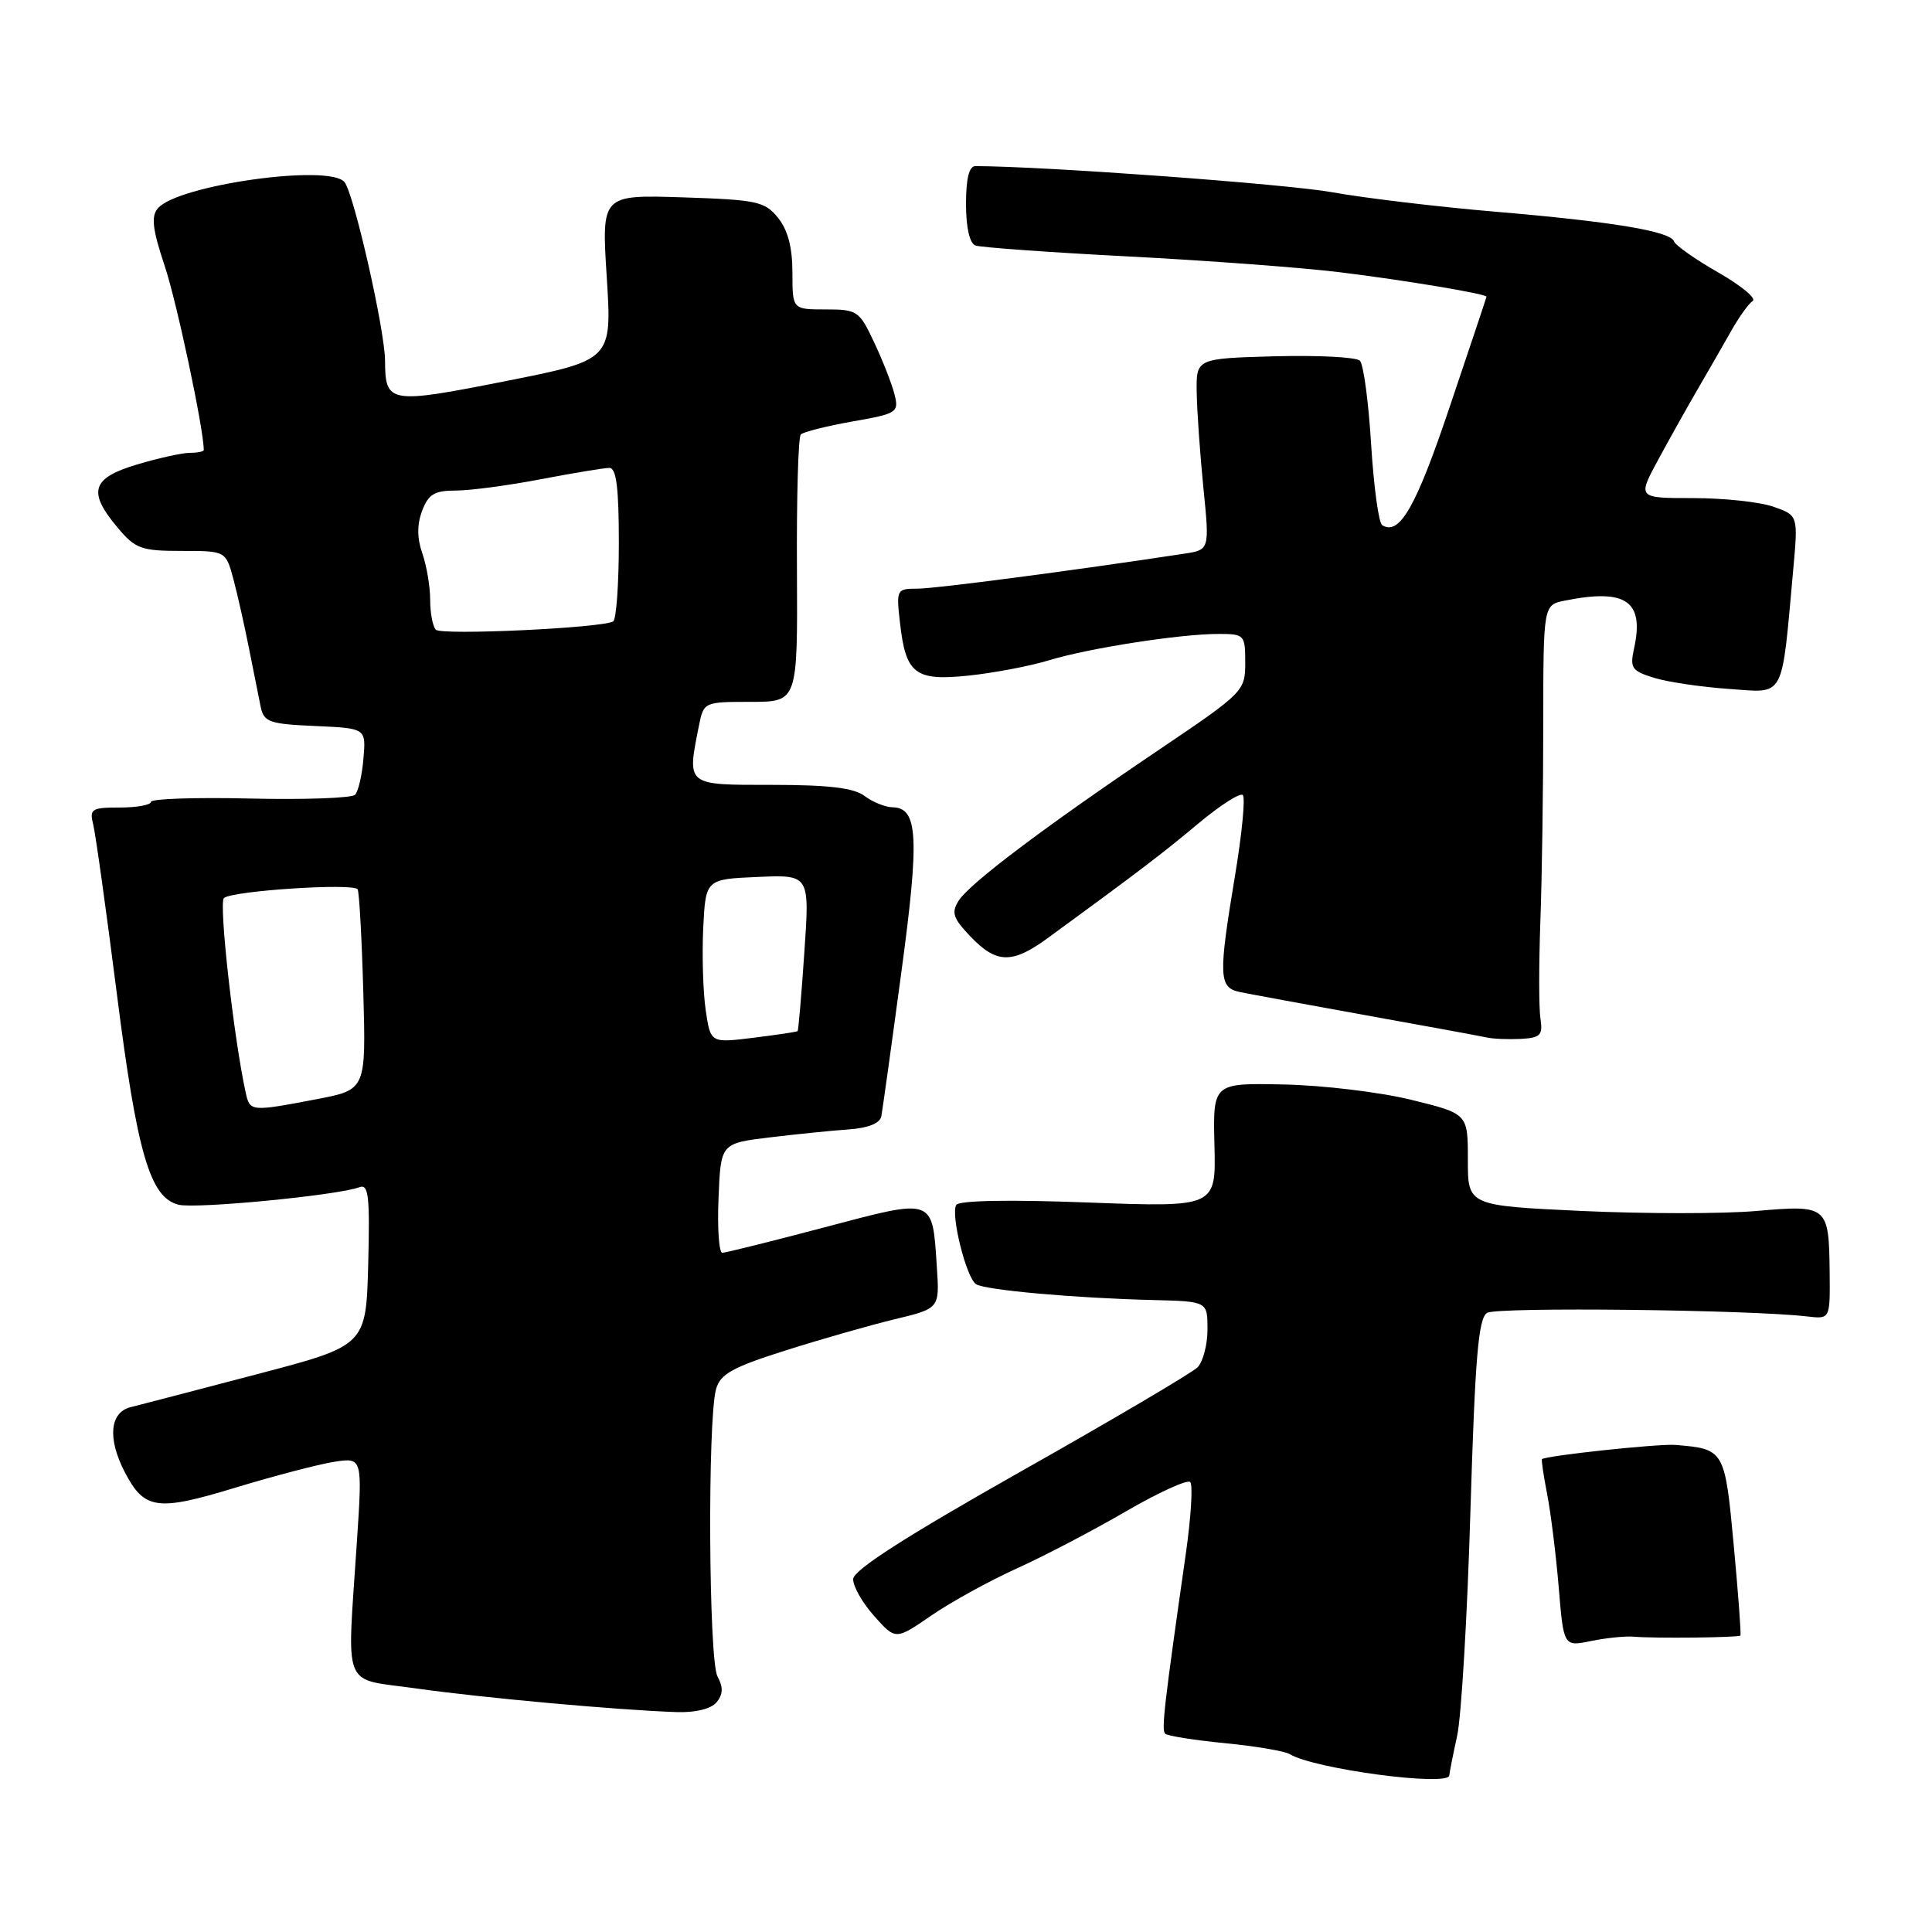 <?xml version="1.0" encoding="UTF-8" standalone="no"?>
<!DOCTYPE svg PUBLIC "-//W3C//DTD SVG 1.1//EN" "http://www.w3.org/Graphics/SVG/1.1/DTD/svg11.dtd" >
<svg xmlns="http://www.w3.org/2000/svg" xmlns:xlink="http://www.w3.org/1999/xlink" version="1.1" viewBox="0 0 256 256">
 <g >
 <path fill="currentColor"
d=" M 192.04 235.25 C 192.07 234.84 192.54 232.47 193.08 230.00 C 193.63 227.53 194.43 214.11 194.84 200.18 C 195.46 179.77 195.89 174.69 197.05 173.96 C 198.35 173.16 231.94 173.54 239.50 174.44 C 242.50 174.79 242.50 174.79 242.44 168.60 C 242.34 159.77 242.19 159.64 232.74 160.46 C 228.33 160.85 217.93 160.84 209.61 160.46 C 194.49 159.75 194.49 159.75 194.50 153.66 C 194.50 147.57 194.50 147.57 187.00 145.73 C 182.88 144.72 175.27 143.80 170.11 143.70 C 160.72 143.50 160.72 143.50 160.92 151.74 C 161.13 159.97 161.13 159.97 144.22 159.34 C 133.74 158.94 127.08 159.06 126.71 159.66 C 125.94 160.91 128.03 169.30 129.33 170.16 C 130.50 170.94 142.45 172.01 152.75 172.26 C 160.00 172.44 160.00 172.44 160.00 176.15 C 160.00 178.19 159.40 180.45 158.68 181.18 C 157.95 181.91 147.40 188.13 135.23 195.00 C 119.96 203.63 113.09 208.04 113.05 209.23 C 113.02 210.19 114.28 212.40 115.84 214.14 C 118.67 217.32 118.67 217.32 123.40 214.07 C 126.00 212.28 131.10 209.47 134.75 207.82 C 138.39 206.17 144.89 202.77 149.20 200.26 C 153.51 197.76 157.34 196.01 157.71 196.38 C 158.08 196.75 157.82 200.98 157.14 205.78 C 154.25 226.02 153.88 229.22 154.39 229.72 C 154.68 230.02 158.25 230.58 162.32 230.98 C 166.39 231.38 170.23 232.03 170.87 232.42 C 174.06 234.39 191.95 236.78 192.04 235.25 Z  M 94.95 225.56 C 95.81 224.52 95.85 223.58 95.07 222.13 C 93.90 219.94 93.74 188.16 94.88 184.07 C 95.44 182.07 97.03 181.18 104.03 178.96 C 108.69 177.48 115.20 175.62 118.50 174.82 C 124.50 173.38 124.50 173.38 124.14 167.94 C 123.53 158.61 123.92 158.75 109.28 162.62 C 102.25 164.48 96.14 166.00 95.71 166.00 C 95.27 166.00 95.04 162.74 95.21 158.75 C 95.50 151.50 95.50 151.50 102.00 150.71 C 105.58 150.28 110.30 149.80 112.50 149.65 C 115.03 149.47 116.60 148.84 116.78 147.92 C 116.93 147.13 118.12 138.61 119.41 129.00 C 121.86 110.92 121.65 107.03 118.27 106.97 C 117.30 106.95 115.63 106.28 114.56 105.47 C 113.14 104.40 109.82 104.00 102.31 104.00 C 90.82 104.00 91.02 104.16 92.62 96.12 C 93.24 93.03 93.30 93.00 99.47 93.00 C 105.69 93.00 105.69 93.00 105.60 75.59 C 105.54 66.02 105.77 57.91 106.11 57.57 C 106.44 57.23 109.52 56.46 112.94 55.85 C 118.88 54.81 119.13 54.65 118.53 52.27 C 118.19 50.90 116.98 47.80 115.84 45.39 C 113.87 41.18 113.60 41.00 109.39 41.00 C 105.00 41.00 105.00 41.00 105.00 36.11 C 105.00 32.79 104.39 30.46 103.09 28.86 C 101.34 26.69 100.31 26.47 90.44 26.15 C 79.70 25.81 79.70 25.81 80.40 36.76 C 81.09 47.71 81.09 47.71 66.95 50.51 C 51.53 53.56 51.05 53.47 51.02 47.78 C 50.99 43.70 46.91 25.70 45.65 24.13 C 43.68 21.67 23.47 24.52 20.90 27.62 C 20.00 28.70 20.22 30.44 21.83 35.26 C 23.42 40.00 27.00 56.87 27.00 59.63 C 27.00 59.83 26.18 60.00 25.18 60.00 C 24.18 60.00 21.03 60.69 18.18 61.54 C 12.13 63.34 11.57 65.15 15.59 69.92 C 17.94 72.72 18.72 73.00 24.05 73.00 C 29.92 73.00 29.92 73.00 30.93 76.75 C 31.48 78.81 32.41 82.97 33.01 86.00 C 33.61 89.03 34.30 92.49 34.55 93.70 C 34.97 95.68 35.73 95.94 41.76 96.20 C 48.50 96.50 48.50 96.50 48.16 100.50 C 47.98 102.70 47.48 104.86 47.05 105.31 C 46.63 105.75 40.37 105.98 33.14 105.81 C 25.91 105.64 20.00 105.84 20.00 106.25 C 20.00 106.66 18.15 107.00 15.89 107.00 C 12.13 107.00 11.83 107.19 12.35 109.25 C 12.66 110.49 14.06 120.51 15.46 131.50 C 18.17 152.86 19.87 158.68 23.65 159.63 C 25.96 160.21 44.84 158.38 47.63 157.31 C 48.84 156.85 49.02 158.49 48.79 167.53 C 48.50 178.30 48.50 178.30 34.05 182.09 C 26.11 184.18 18.57 186.14 17.30 186.46 C 14.55 187.15 14.23 190.60 16.51 195.02 C 19.11 200.05 20.80 200.29 31.16 197.13 C 36.30 195.57 42.19 194.03 44.26 193.70 C 48.03 193.12 48.03 193.12 47.29 204.31 C 45.98 224.33 45.16 222.31 55.16 223.73 C 63.83 224.96 81.85 226.60 89.63 226.86 C 92.14 226.95 94.22 226.44 94.95 225.56 Z  M 216.50 216.87 C 219.16 217.11 230.35 216.99 230.61 216.72 C 230.73 216.60 230.33 211.22 229.73 204.76 C 228.55 192.08 228.50 192.00 222.00 191.46 C 219.81 191.28 204.80 192.88 204.32 193.35 C 204.22 193.45 204.53 195.54 205.01 198.01 C 205.49 200.48 206.18 206.03 206.54 210.34 C 207.19 218.19 207.19 218.19 210.84 217.44 C 212.85 217.03 215.40 216.77 216.50 216.87 Z  M 204.12 135.00 C 203.90 133.62 203.90 127.78 204.11 122.00 C 204.32 116.22 204.49 104.45 204.49 95.83 C 204.50 80.15 204.50 80.15 207.37 79.58 C 215.47 77.96 217.90 79.64 216.52 85.93 C 215.95 88.53 216.21 88.90 219.19 89.82 C 221.01 90.38 225.49 91.04 229.14 91.29 C 236.61 91.81 236.03 92.90 237.62 75.39 C 238.26 68.29 238.26 68.29 234.98 67.14 C 233.18 66.51 228.39 66.00 224.33 66.00 C 216.97 66.00 216.97 66.00 219.73 60.90 C 221.25 58.09 223.62 53.86 225.00 51.49 C 226.38 49.13 228.35 45.69 229.39 43.85 C 230.43 42.01 231.71 40.22 232.24 39.88 C 232.77 39.54 230.71 37.84 227.67 36.10 C 224.63 34.36 222.00 32.51 221.82 31.99 C 221.37 30.64 213.62 29.36 198.00 28.04 C 190.57 27.41 180.90 26.26 176.50 25.47 C 170.40 24.38 138.53 22.04 129.25 22.01 C 128.41 22.00 128.00 23.67 128.00 27.03 C 128.00 30.14 128.48 32.24 129.25 32.53 C 129.94 32.78 139.05 33.44 149.50 33.98 C 159.95 34.52 172.55 35.46 177.50 36.07 C 186.15 37.13 197.03 38.95 196.97 39.32 C 196.96 39.42 194.77 45.97 192.10 53.89 C 187.63 67.19 185.45 71.01 183.15 69.59 C 182.68 69.30 182.03 64.48 181.68 58.87 C 181.34 53.25 180.67 48.27 180.19 47.79 C 179.72 47.32 174.64 47.06 168.91 47.21 C 158.50 47.50 158.50 47.50 158.57 52.00 C 158.61 54.48 159.01 60.18 159.46 64.68 C 160.28 72.86 160.28 72.86 156.89 73.37 C 142.32 75.59 123.96 78.00 121.60 78.00 C 118.80 78.00 118.75 78.10 119.25 82.50 C 120.02 89.34 121.24 90.27 128.44 89.51 C 131.77 89.15 136.53 88.25 139.00 87.49 C 144.29 85.88 156.38 84.00 161.44 84.00 C 164.90 84.00 165.00 84.11 165.00 87.82 C 165.00 91.57 164.80 91.77 153.51 99.39 C 138.39 109.59 128.47 117.06 127.02 119.36 C 126.03 120.93 126.29 121.69 128.61 124.11 C 132.04 127.70 134.12 127.74 138.82 124.31 C 150.85 115.52 154.02 113.11 158.77 109.13 C 161.68 106.70 164.33 105.00 164.68 105.35 C 165.03 105.69 164.57 110.46 163.66 115.94 C 161.43 129.35 161.49 130.85 164.25 131.44 C 165.49 131.70 173.03 133.09 181.00 134.53 C 188.97 135.96 196.18 137.29 197.00 137.47 C 197.82 137.66 199.85 137.74 201.50 137.66 C 204.11 137.52 204.45 137.17 204.12 135.00 Z  M 32.55 144.75 C 30.97 137.56 28.97 119.64 29.67 119.00 C 30.74 118.03 46.87 116.98 47.39 117.84 C 47.60 118.21 47.94 124.33 48.14 131.45 C 48.50 144.39 48.50 144.39 42.00 145.64 C 33.19 147.32 33.11 147.31 32.55 144.75 Z  M 93.51 133.86 C 93.16 131.46 93.01 126.58 93.18 123.00 C 93.50 116.50 93.50 116.50 100.40 116.20 C 107.29 115.90 107.29 115.90 106.58 126.18 C 106.20 131.83 105.79 136.54 105.69 136.63 C 105.58 136.73 102.95 137.12 99.83 137.51 C 94.15 138.21 94.15 138.21 93.51 133.86 Z  M 57.75 83.44 C 57.34 83.01 57.00 81.23 57.00 79.48 C 57.00 77.73 56.53 74.96 55.96 73.32 C 55.25 71.29 55.25 69.48 55.94 67.67 C 56.76 65.49 57.58 65.00 60.39 65.00 C 62.28 65.00 67.35 64.33 71.66 63.50 C 75.97 62.68 80.06 62.00 80.75 62.00 C 81.67 62.00 82.00 64.65 82.00 71.94 C 82.00 77.41 81.66 82.09 81.25 82.34 C 79.83 83.21 58.50 84.21 57.75 83.44 Z "/>
</g>
</svg>